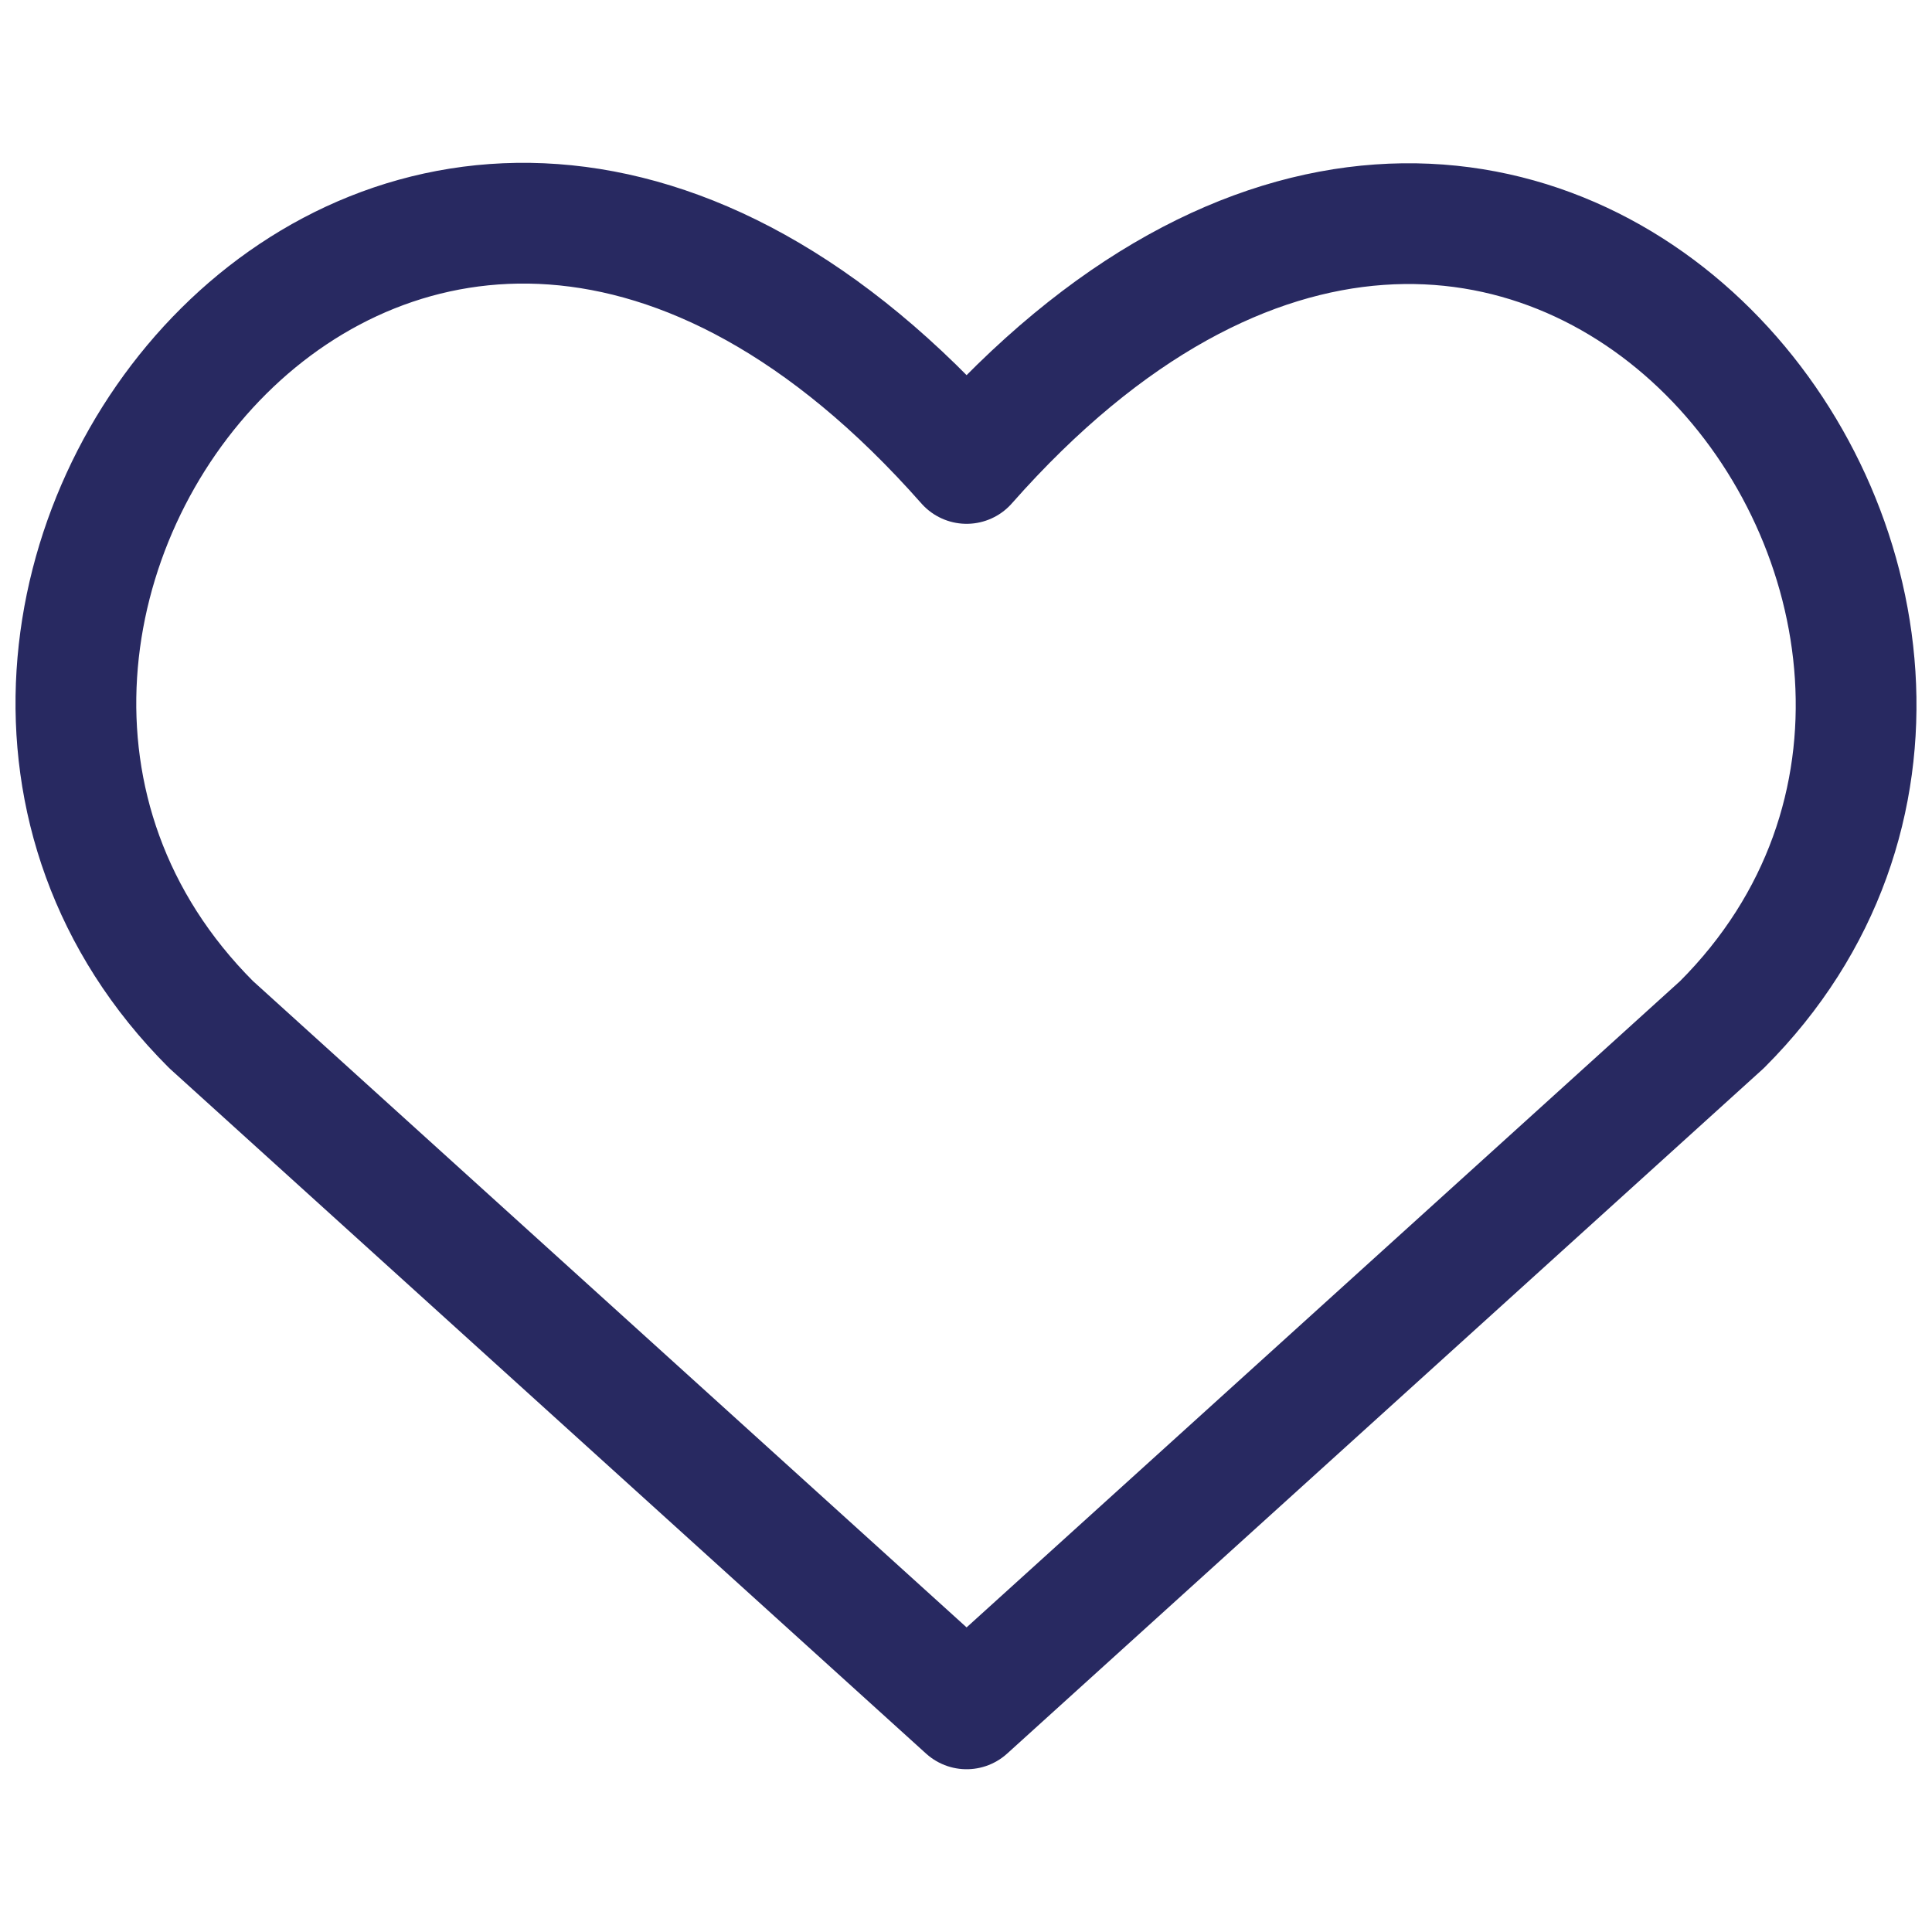 <svg width="16" height="16" viewBox="0 0 16 16" fill="none" xmlns="http://www.w3.org/2000/svg">
<path d="M8.005 14.152L1.748 8.485C-1.652 5.084 3.346 -1.444 8.005 3.838C12.663 -1.444 17.639 5.107 14.261 8.485L8.005 14.152Z" stroke="#282961" stroke-linecap="round" stroke-linejoin="round"/>
</svg>
